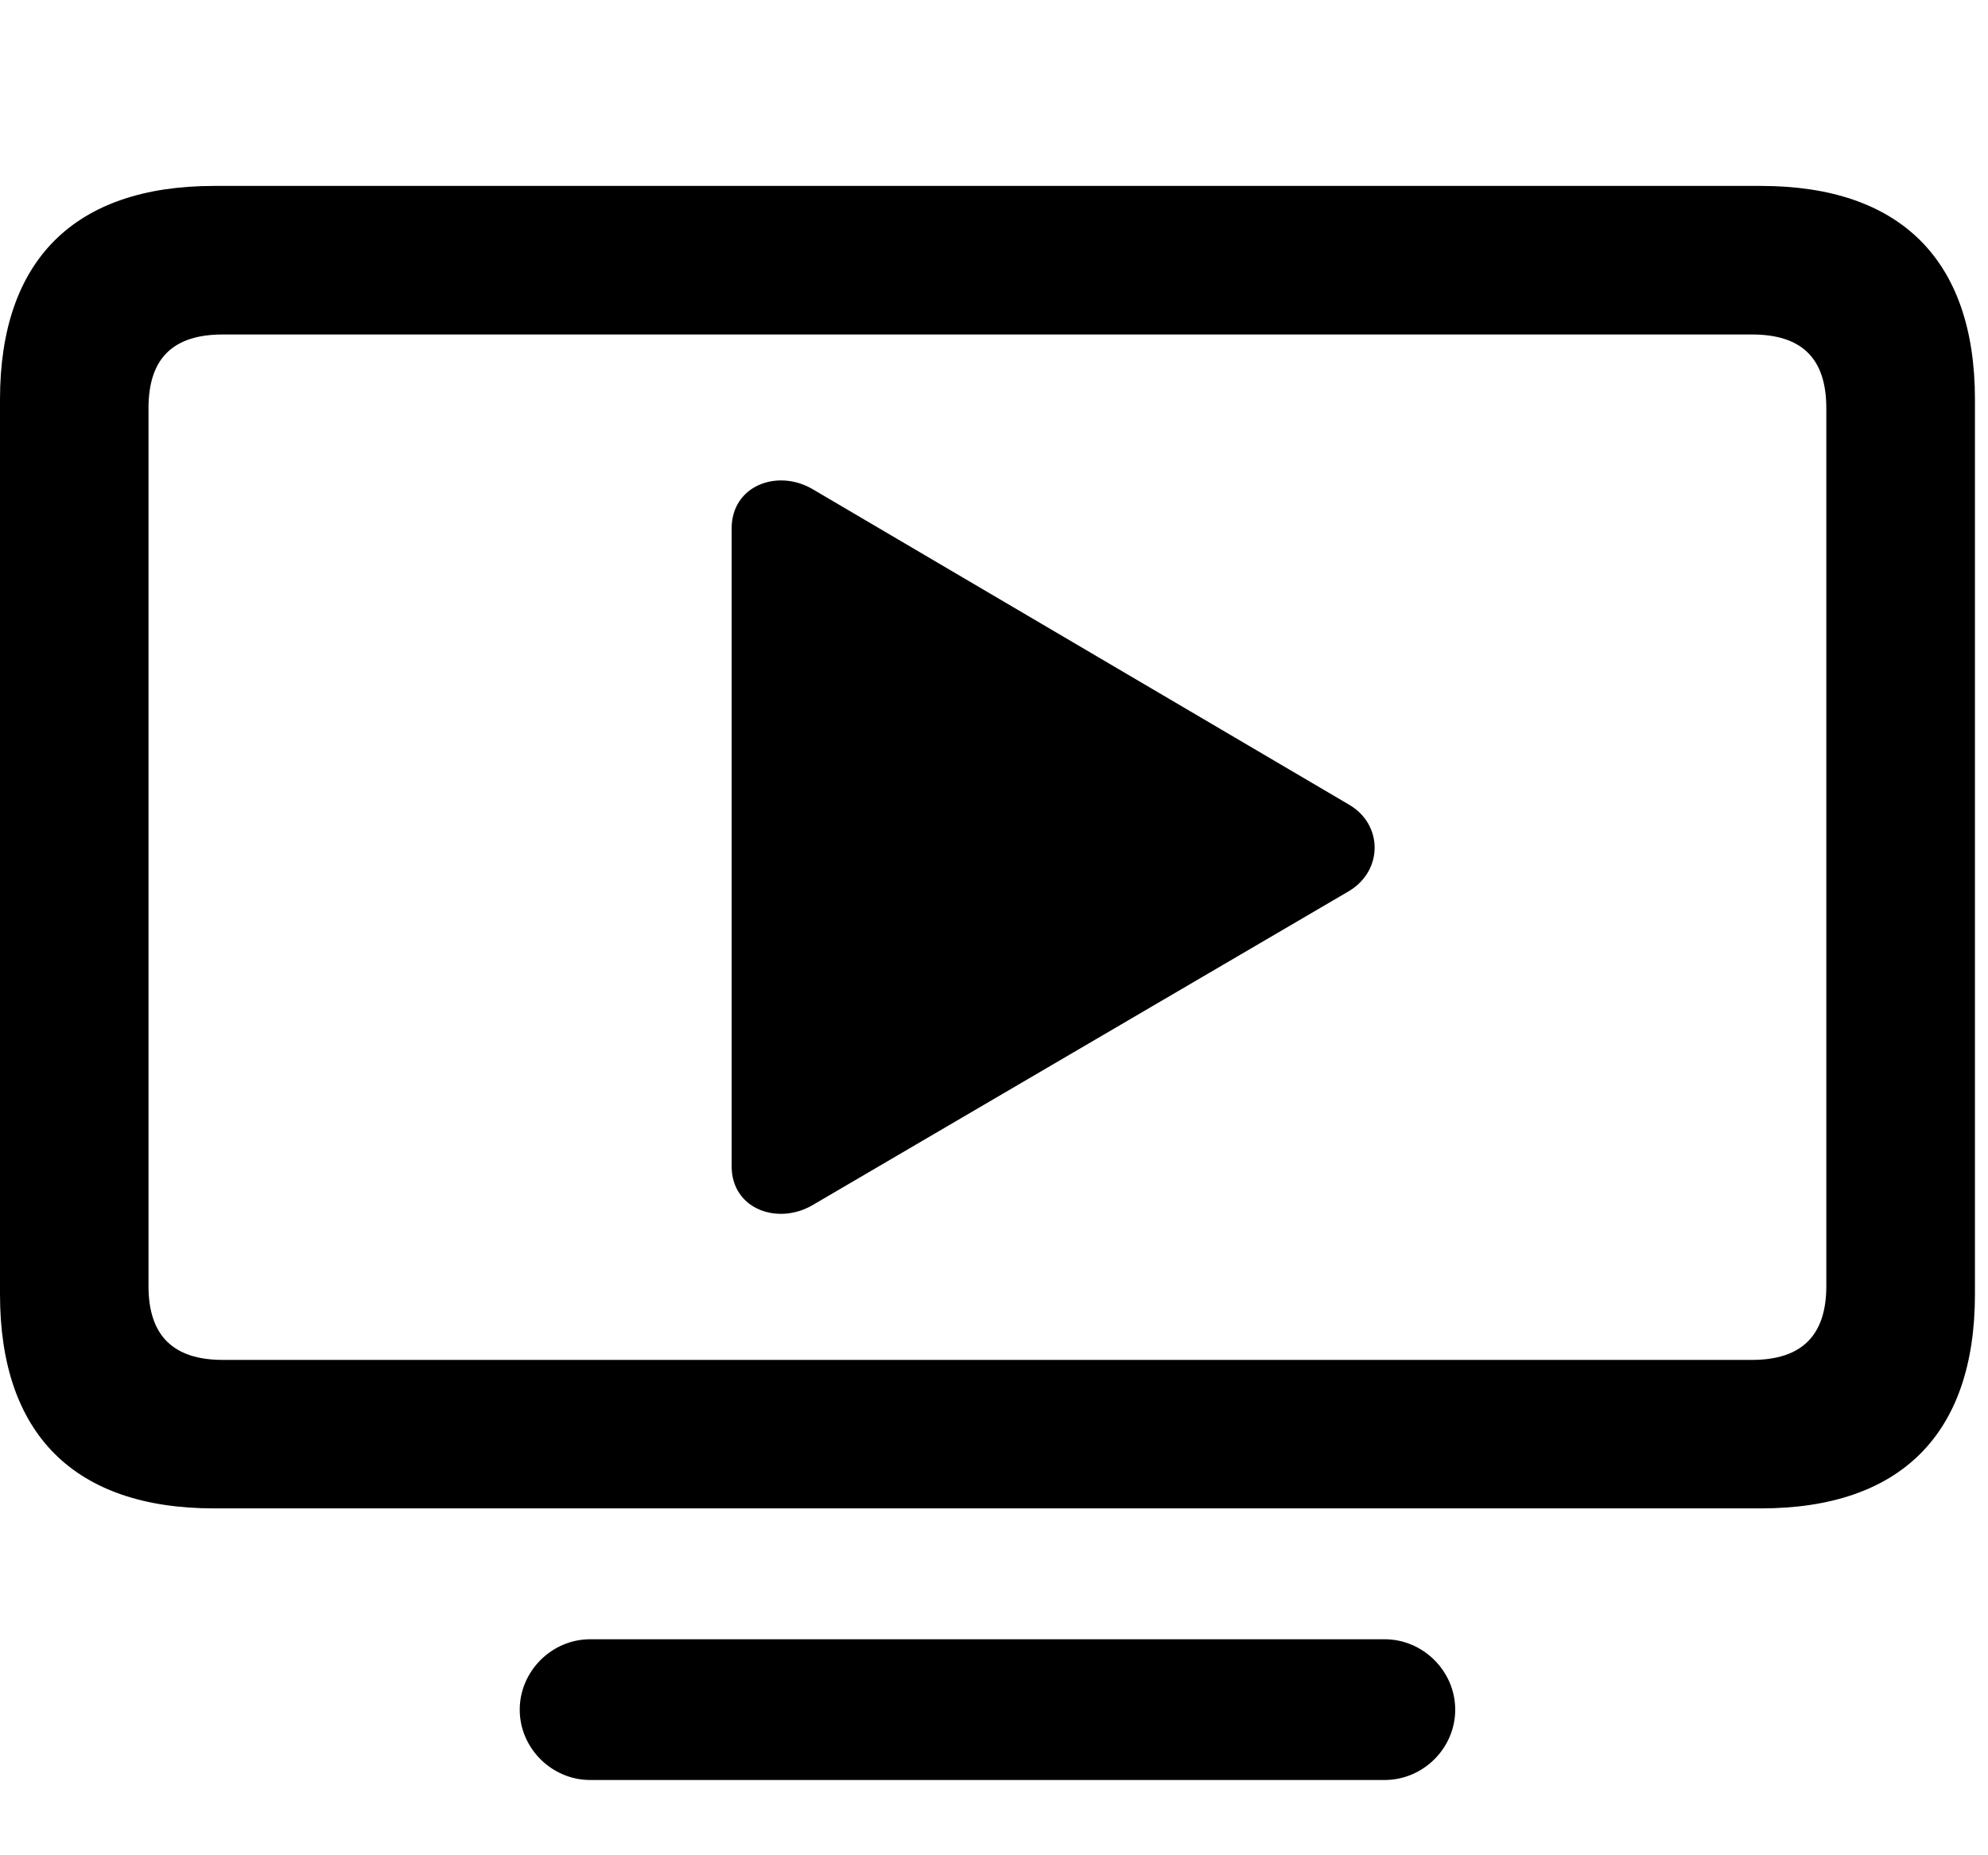 <svg width="30" height="28" viewBox="0 0 30 28" fill="none" xmlns="http://www.w3.org/2000/svg">
<path d="M3.231 22.765H26.572C28.677 22.765 29.803 21.648 29.803 19.534V6.028C29.803 3.923 28.677 2.806 26.572 2.806H3.231C1.126 2.806 0 3.923 0 6.028V19.534C0 21.648 1.126 22.765 3.231 22.765ZM3.363 20.524C2.615 20.524 2.241 20.158 2.241 19.411V6.16C2.241 5.404 2.615 5.048 3.363 5.048H26.438C27.186 5.048 27.56 5.404 27.56 6.16V19.411C27.56 20.158 27.186 20.524 26.438 20.524H3.363ZM8.906 26.864H20.895C21.478 26.864 21.96 26.383 21.96 25.803C21.96 25.223 21.478 24.74 20.895 24.74H8.906C8.325 24.74 7.843 25.223 7.843 25.803C7.843 26.383 8.325 26.864 8.906 26.864Z" fill="black"/>
<path d="M11.041 17.603C11.041 18.246 11.733 18.496 12.26 18.189L20.363 13.445C20.878 13.13 20.867 12.436 20.354 12.142L12.26 7.381C11.733 7.073 11.041 7.327 11.041 7.975V17.603Z" fill="black"/>
</svg>
